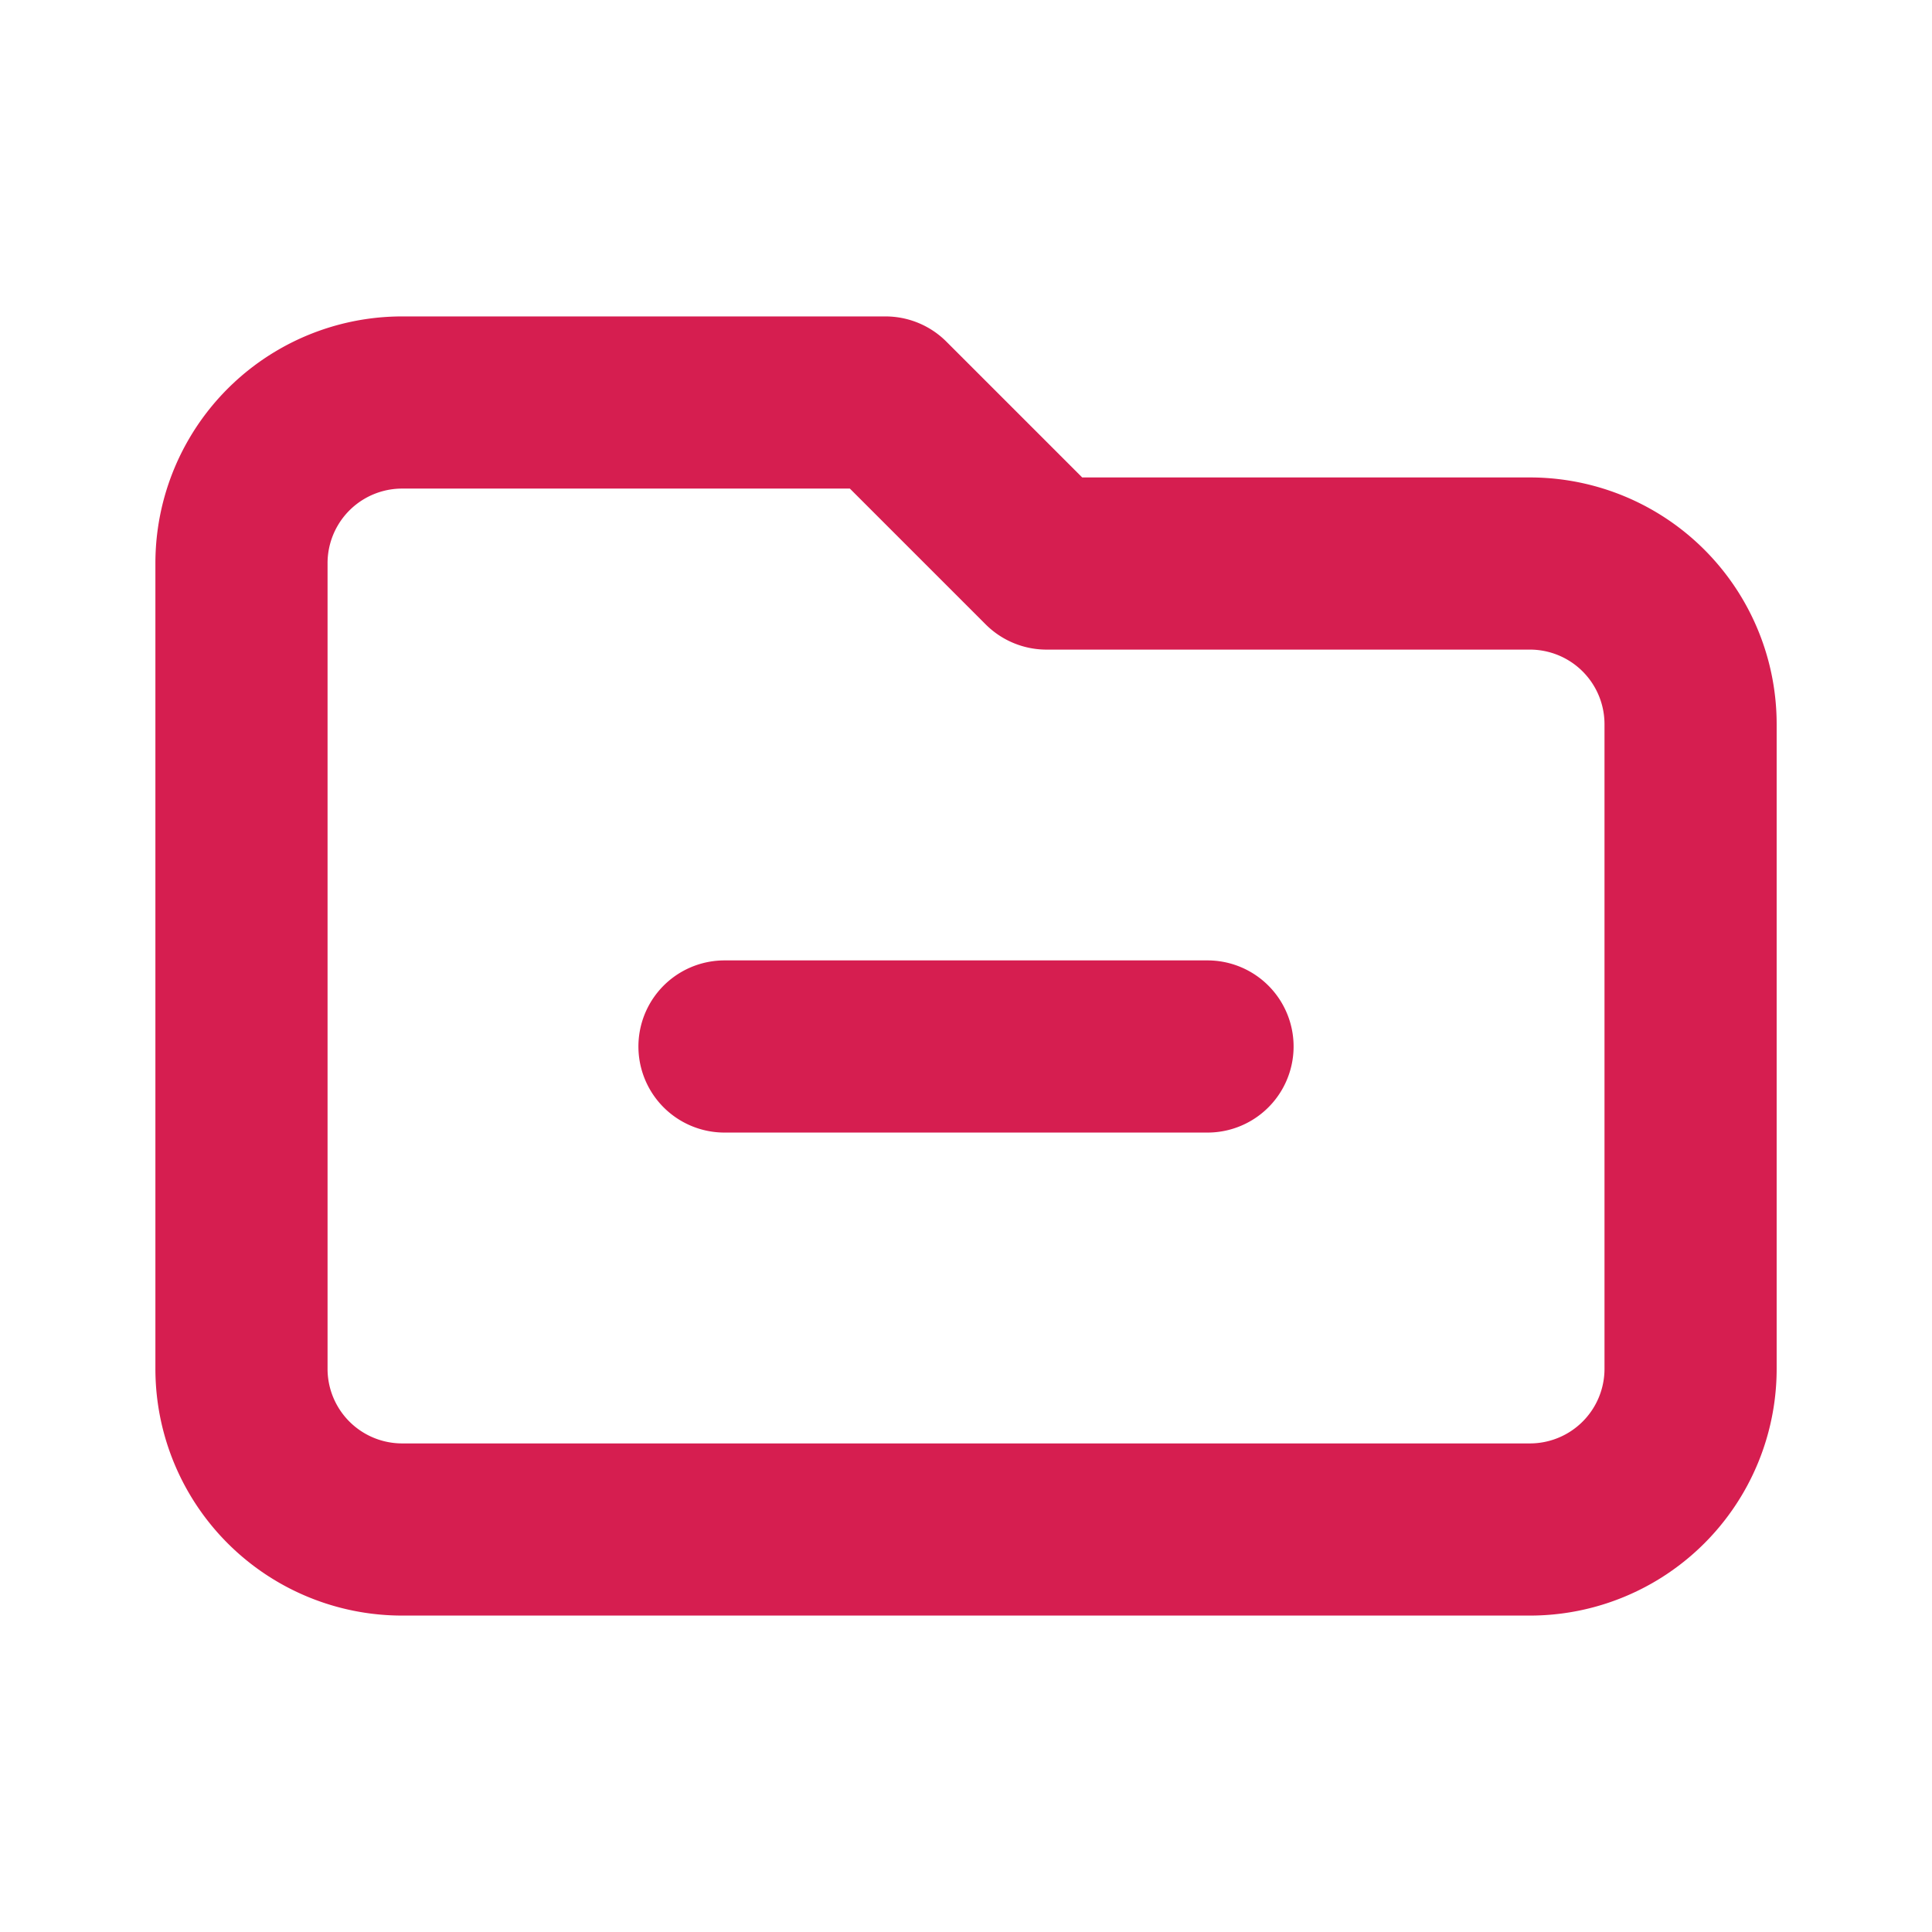 <svg id="Group_43" data-name="Group 43" xmlns="http://www.w3.org/2000/svg" width="33.667" height="33.667" viewBox="0 0 33.667 33.667">
  <path id="Path_15" data-name="Path 15" d="M14.417,21.222h8.417M6,26.833V12.806A2.8,2.8,0,0,1,8.806,10h8.417l2.806,2.806h8.417a2.8,2.8,0,0,1,2.806,2.806V26.833a2.8,2.8,0,0,1-2.806,2.806H8.806A2.8,2.8,0,0,1,6,26.833Z" transform="translate(-1.792 -2.986)" fill="none" stroke="#d61e50" stroke-linecap="round" stroke-linejoin="round" stroke-width="3"/>
  <path id="Path_16" data-name="Path 16" d="M0,0H33.667V33.667H0Z" fill="none"/>
</svg>
